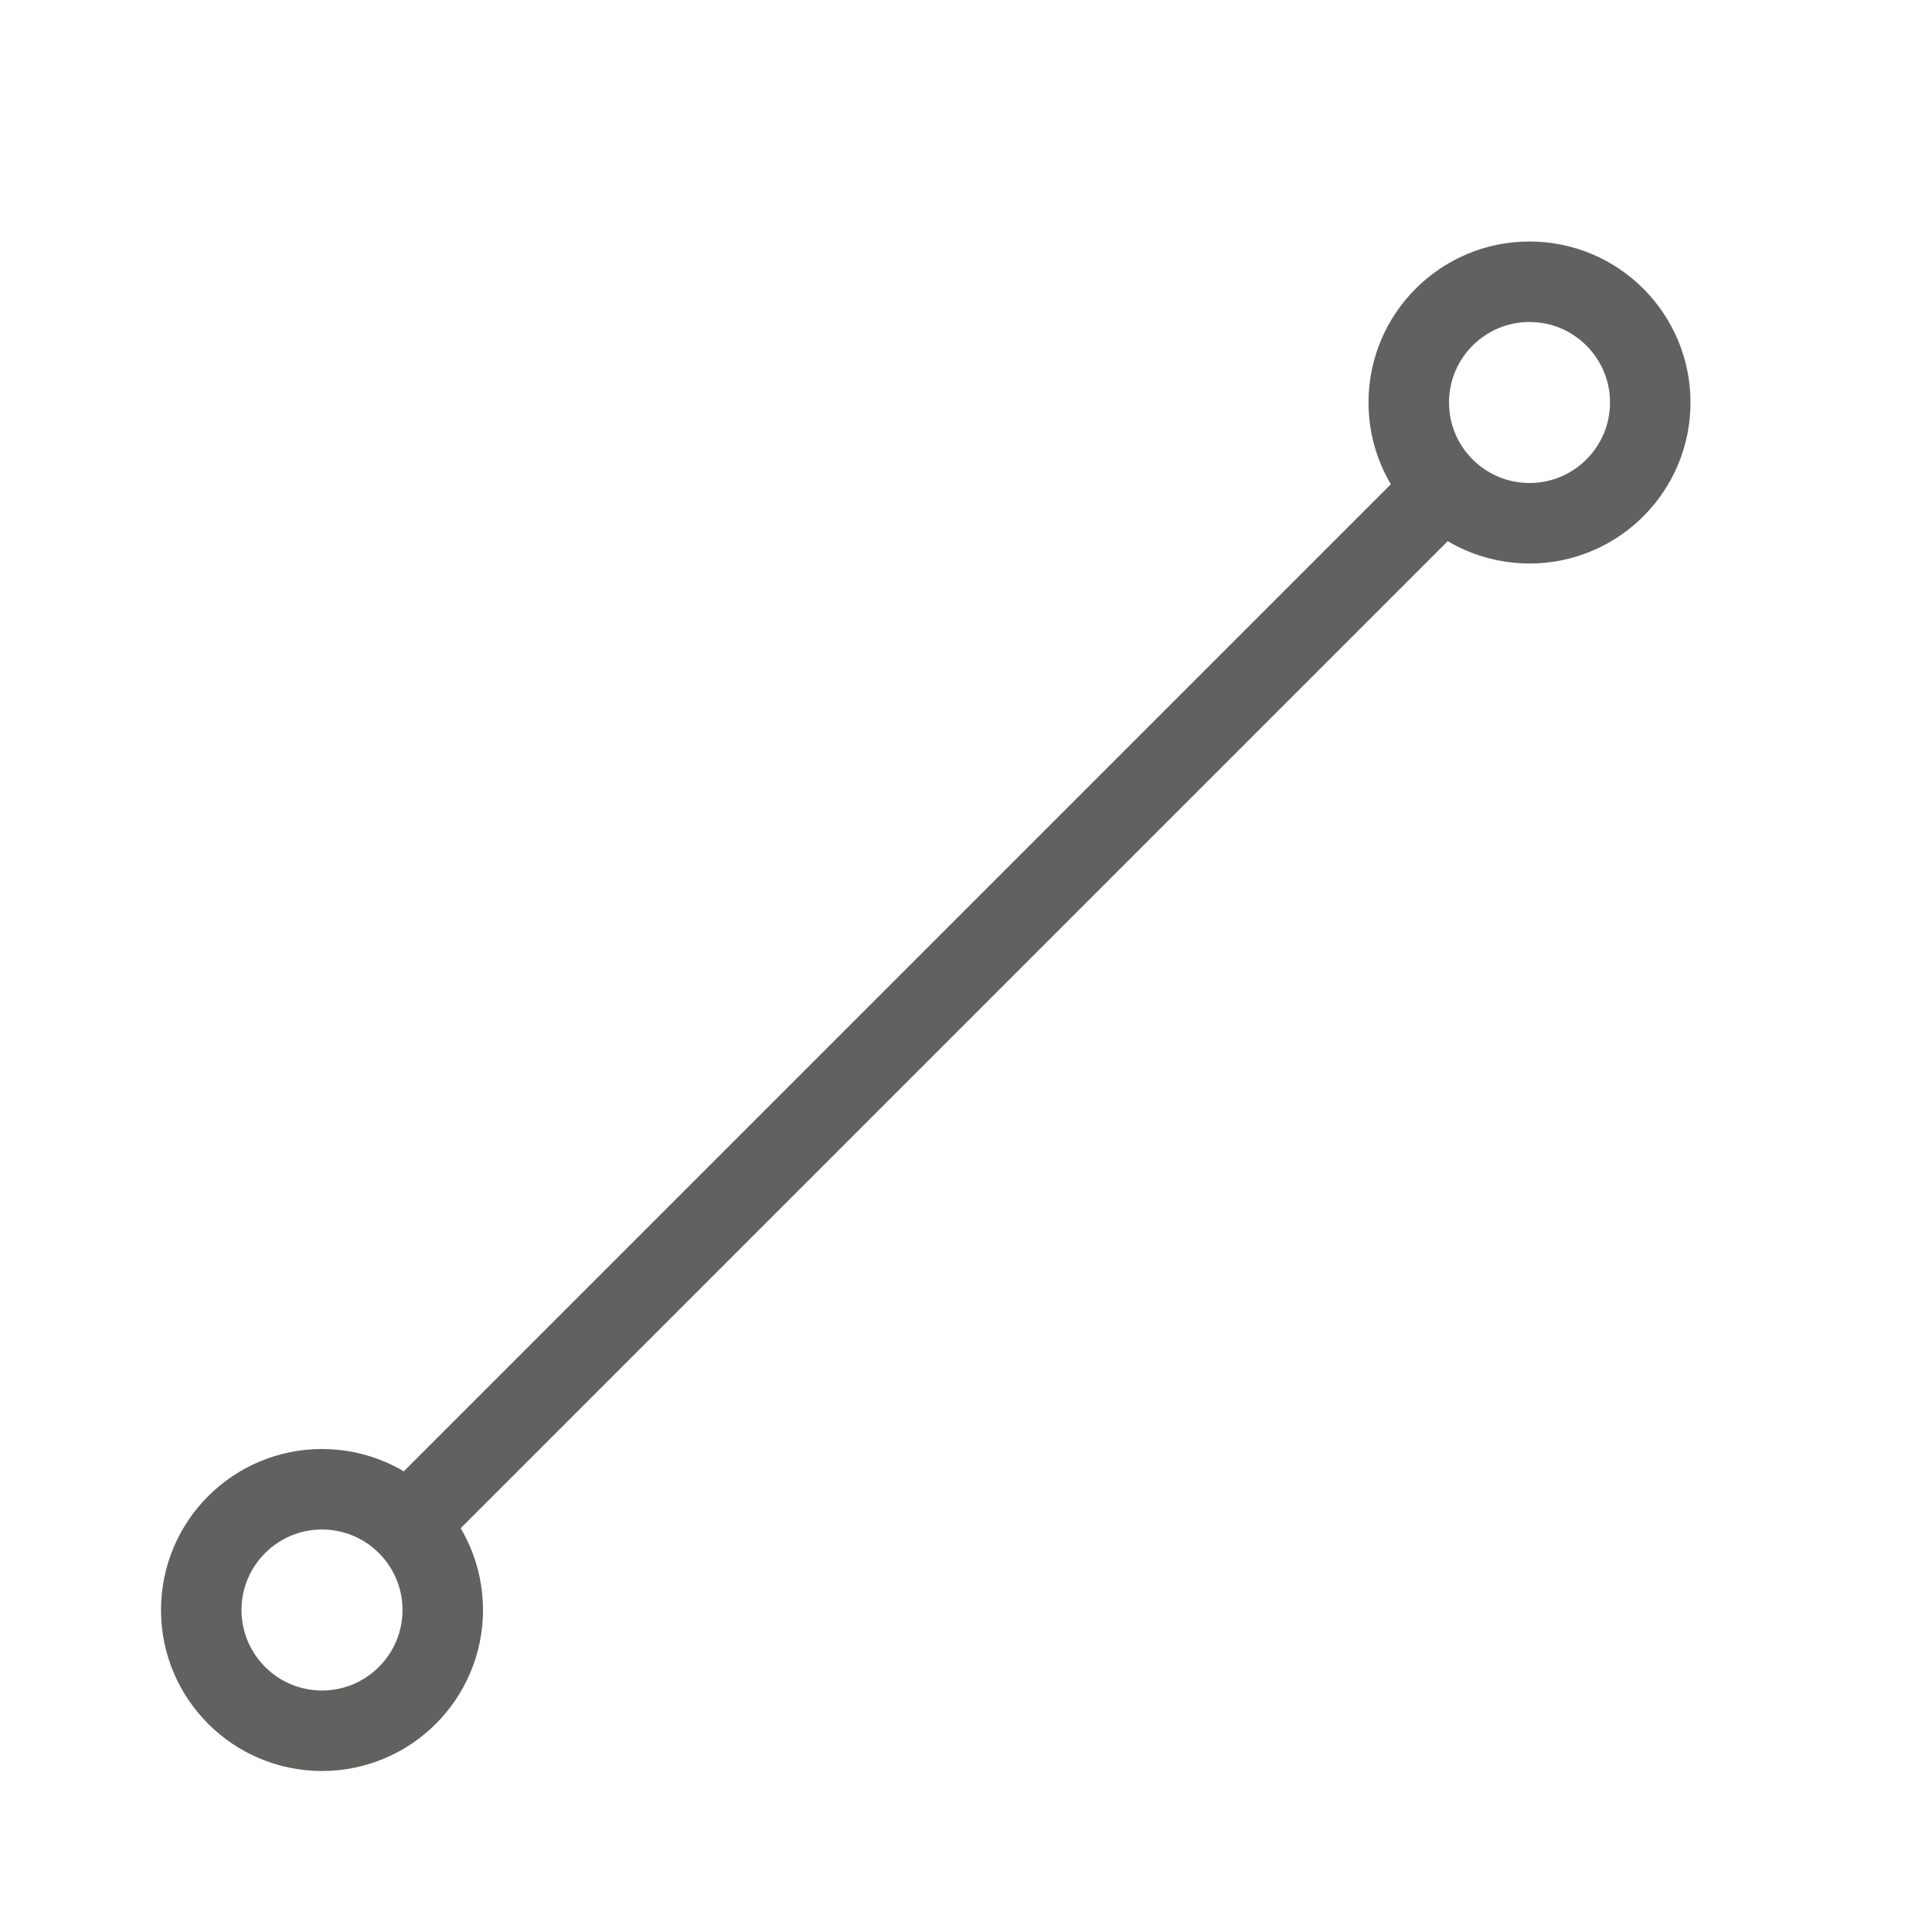 <svg width="24" height="24" viewBox="0 0 24 24" fill="none" xmlns="http://www.w3.org/2000/svg">
<path d="M17.939 6.061L5.061 18.939M5.5 20C5.5 20.828 4.828 21.5 4 21.5C3.172 21.5 2.5 20.828 2.5 20C2.5 19.172 3.172 18.5 4 18.5C4.828 18.5 5.5 19.172 5.5 20ZM20.5 5C20.5 5.828 19.828 6.5 19 6.5C18.172 6.5 17.5 5.828 17.5 5C17.5 4.172 18.172 3.5 19 3.5C19.828 3.5 20.5 4.172 20.5 5Z" stroke="#616160"/>
</svg>

